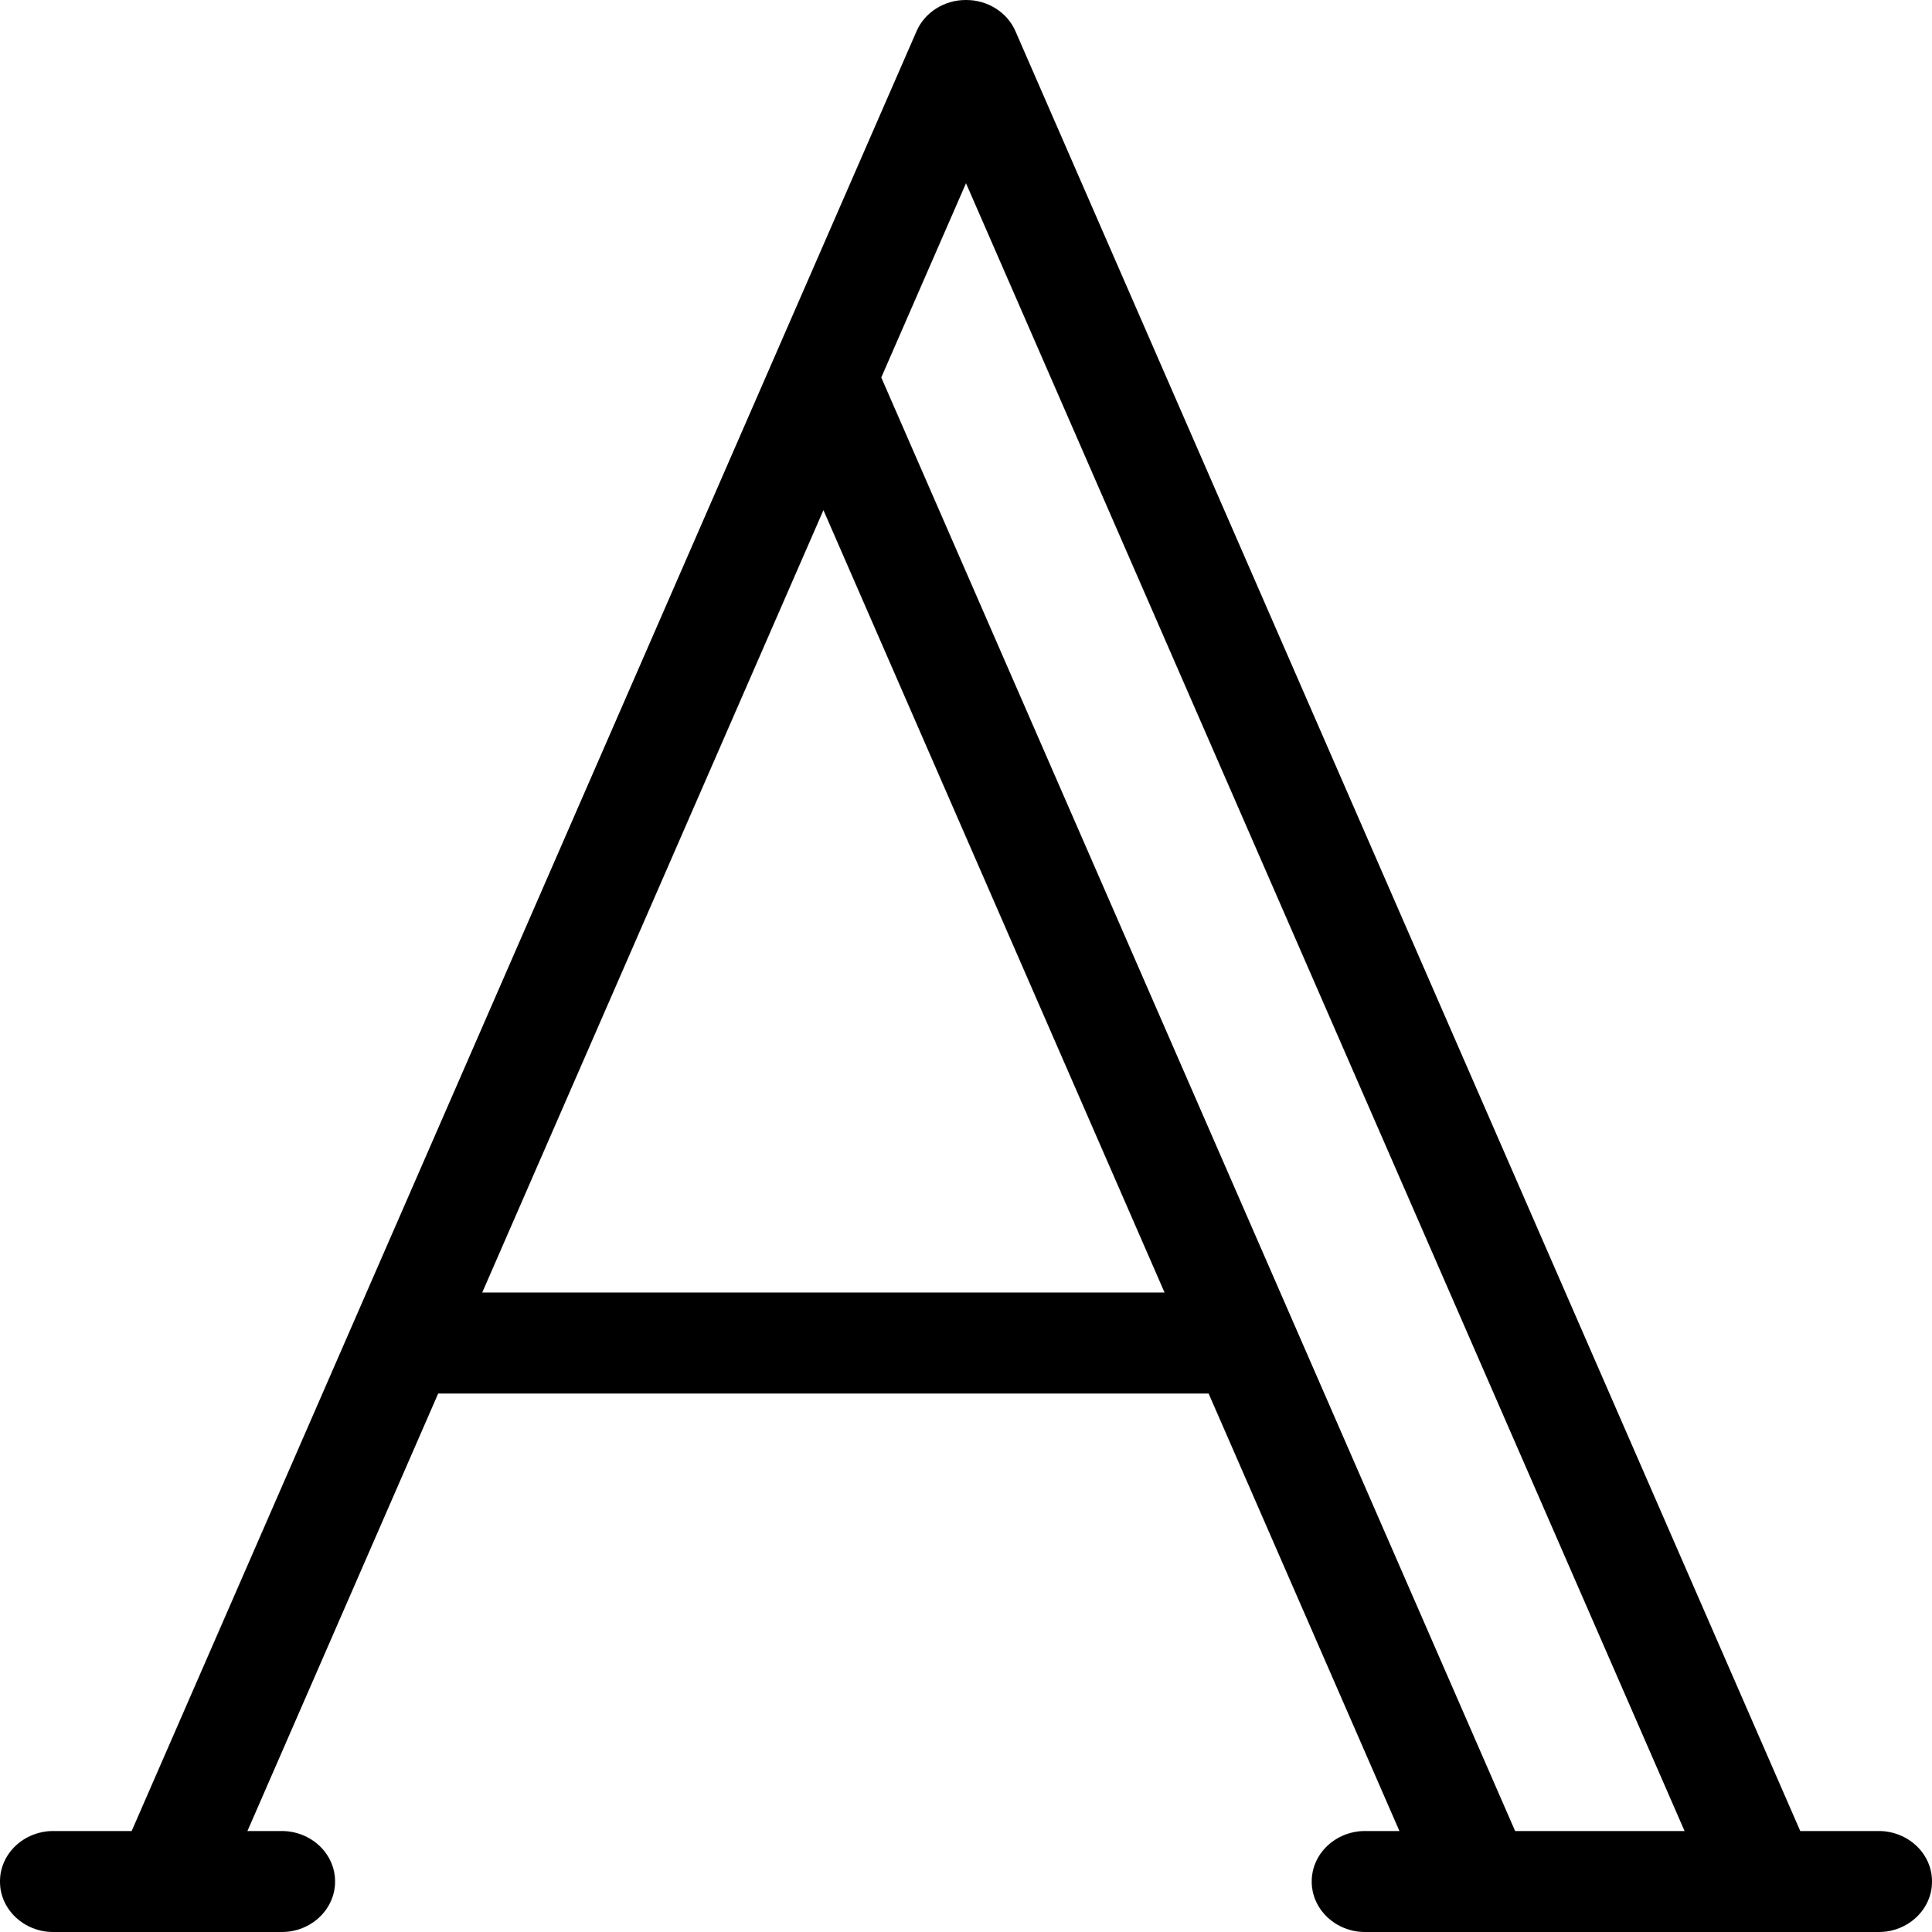 <svg width="24" height="24" viewBox="0 0 24 24" fill="none" xmlns="http://www.w3.org/2000/svg">
<path d="M23.336 22.746H22.363L12.614 0.388C12.512 0.153 12.269 0 12 0C11.731 0 11.488 0.153 11.386 0.388L1.636 22.746H0.664C0.297 22.746 0 23.026 0 23.373C0 23.719 0.297 24 0.664 24H3.498C3.865 24 4.162 23.719 4.162 23.373C4.162 23.026 3.865 22.746 3.498 22.746H3.073L5.443 17.31H15.014L17.385 22.746H16.959C16.593 22.746 16.295 23.026 16.295 23.373C16.295 23.719 16.593 24 16.959 24H23.336C23.703 24 24 23.719 24 23.373C24 23.026 23.703 22.746 23.336 22.746ZM5.99 16.056L10.229 6.336L14.467 16.056H5.99ZM18.821 22.746L10.947 4.689L12 2.275L20.927 22.746H18.821Z" fill="black" stroke="black" stroke-width="0.001"/>
</svg>
